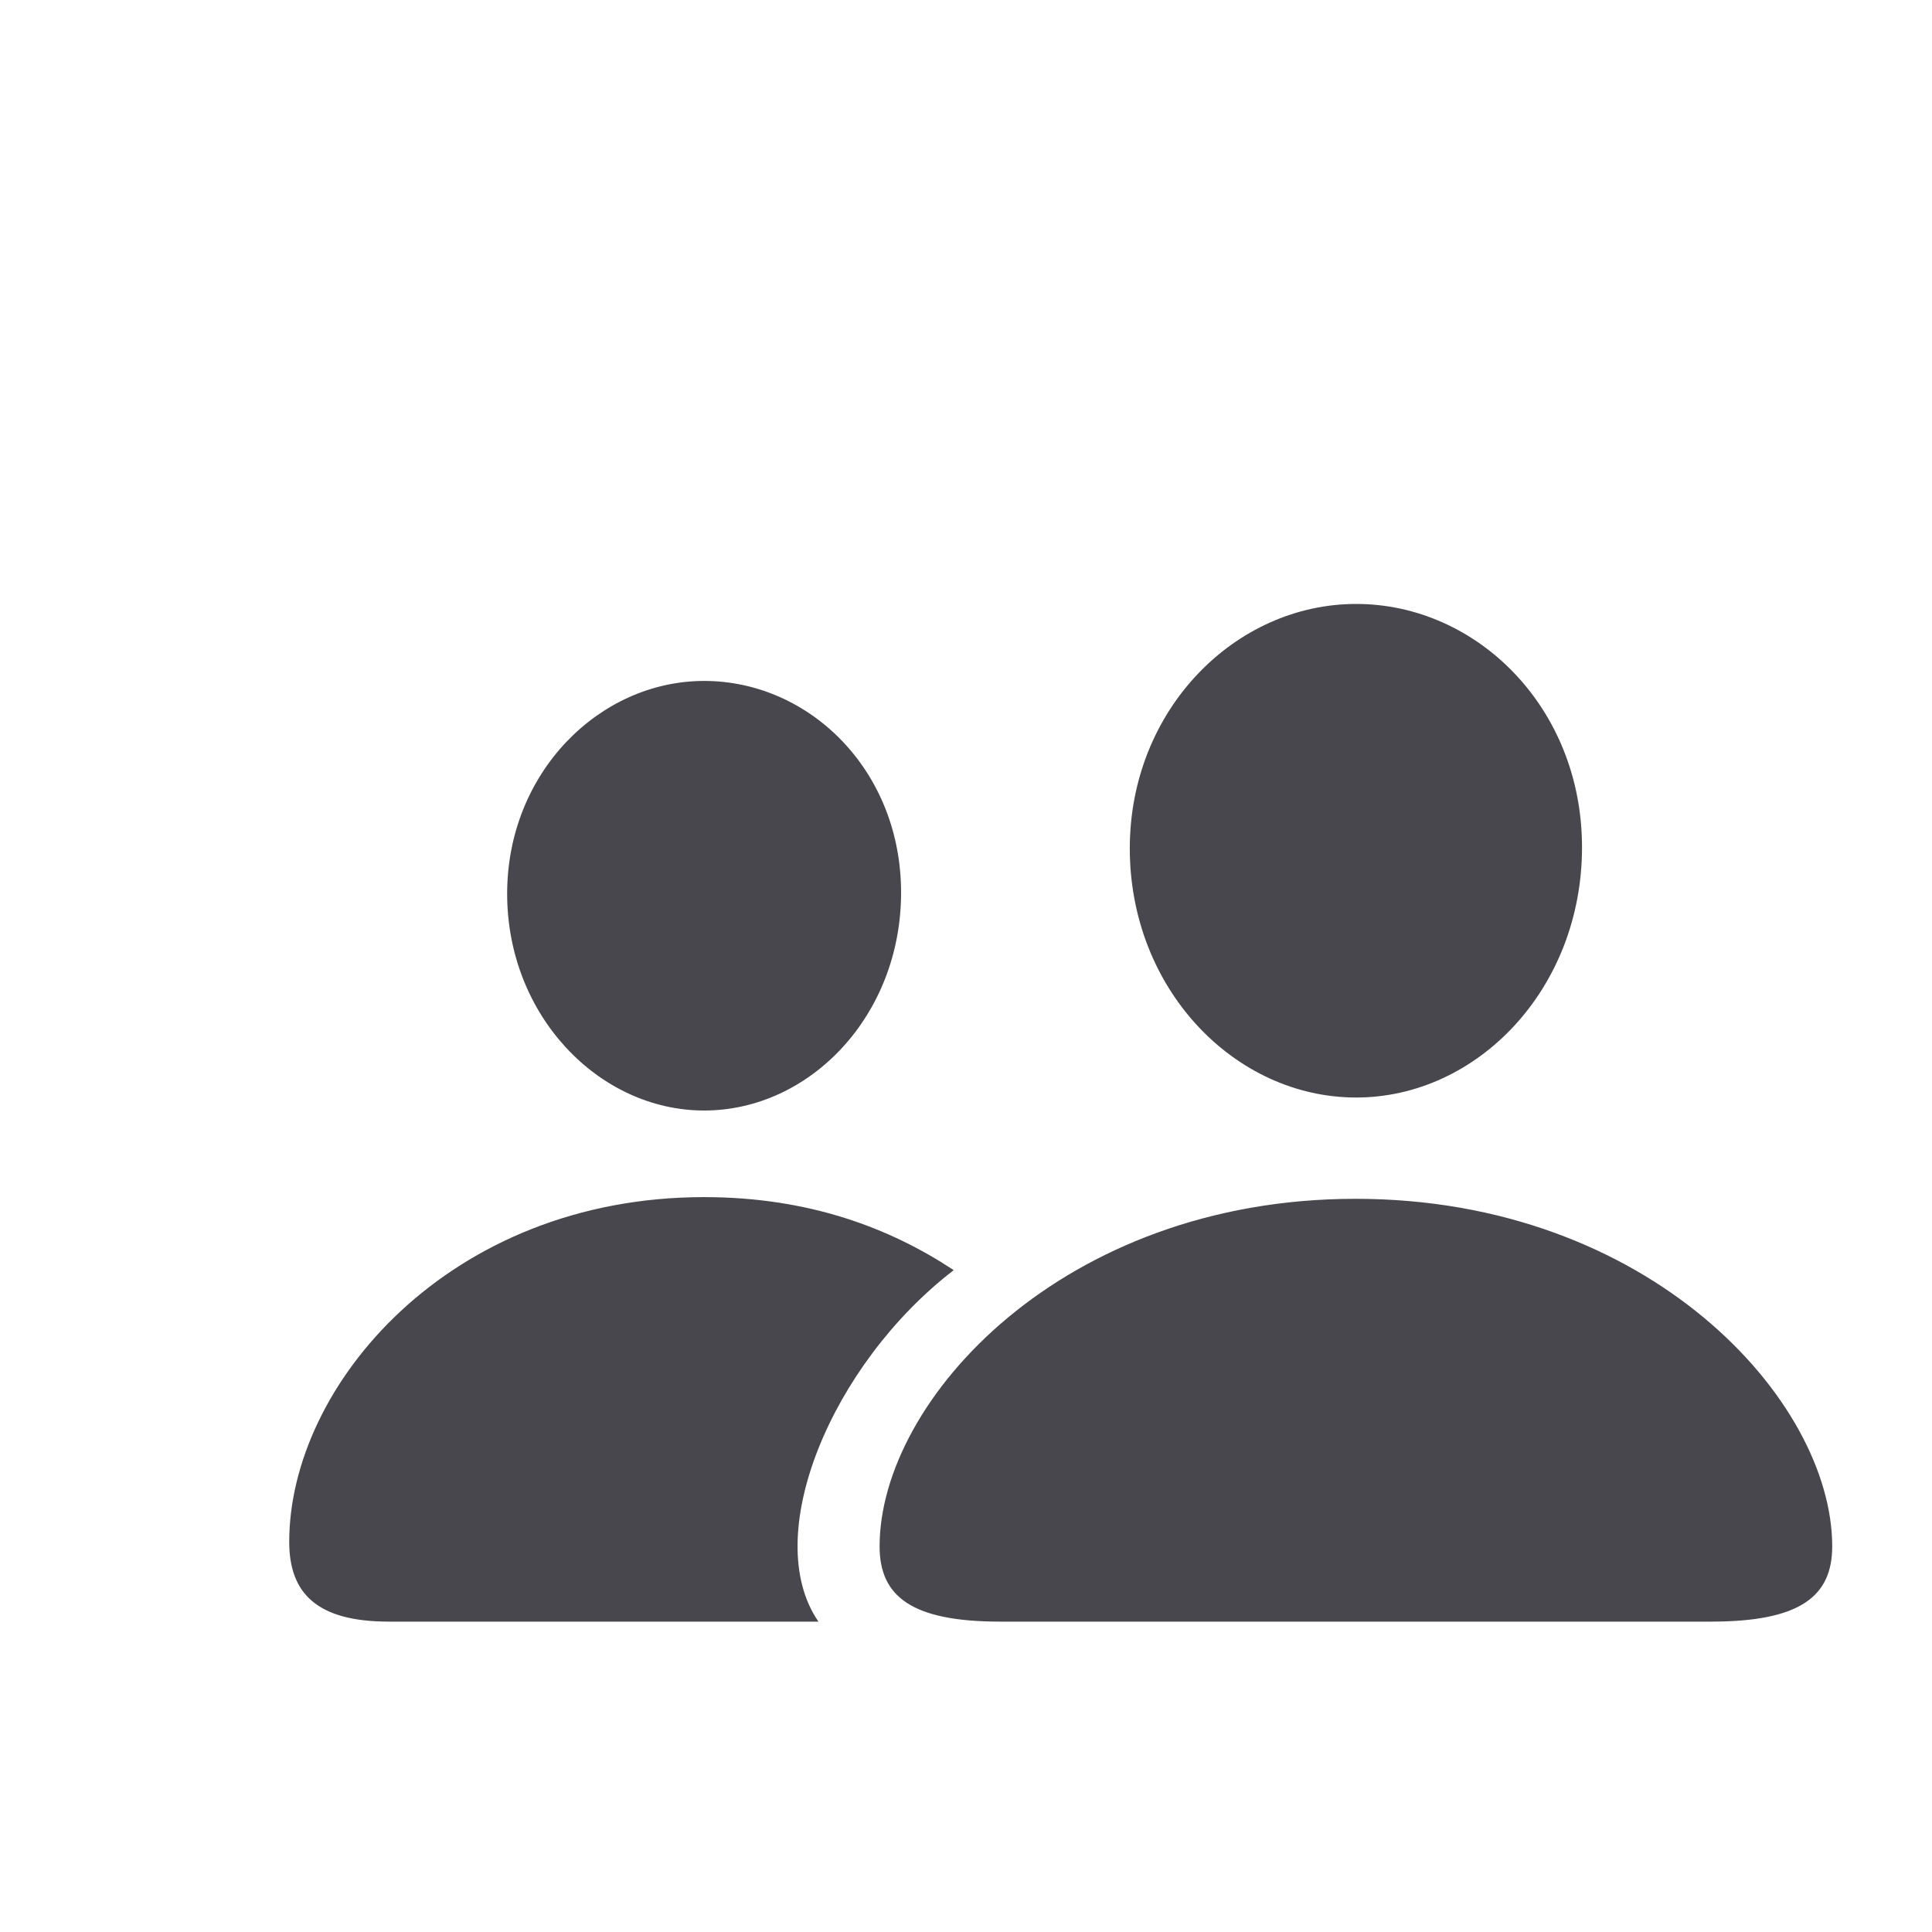 <svg id="svg-friends-default" viewBox="0 0 40 40" fill="none" xmlns="http://www.w3.org/2000/svg">
<mask id="mask0_2003_1117" style="mask-type:alpha" maskUnits="userSpaceOnUse" x="0" y="0" width="40" height="40">
<rect width="40" height="40" fill="#D9D9D9"/>
</mask>
<g mask="url(#mask0_2003_1117)">
<g filter="url(#filter0_di_2003_1117)">
<path d="M26.078 19.723C23.559 19.723 21.391 17.473 21.391 14.566C21.391 11.695 23.57 9.504 26.078 9.504C28.574 9.504 30.754 11.648 30.754 14.543C30.754 17.473 28.586 19.723 26.078 19.723ZM12.578 19.992C10.398 19.992 8.5 18.023 8.5 15.504C8.5 12.996 10.41 11.098 12.578 11.098C14.758 11.098 16.656 12.949 16.656 15.48C16.656 18.023 14.77 19.992 12.578 19.992ZM6.051 30.574C4.562 30.574 3.988 29.988 3.988 28.922C3.988 25.688 7.293 21.785 12.578 21.785C14.758 21.785 16.434 22.43 17.746 23.297C15.215 25.242 13.727 28.805 14.945 30.574H6.051ZM18.707 30.574C16.867 30.574 16.211 30.047 16.211 29.016C16.211 25.992 19.996 21.82 26.066 21.82C32.148 21.82 35.934 25.992 35.934 29.016C35.934 30.047 35.277 30.574 33.426 30.574H18.707Z" fill="#49474E"/>
</g>
</g>
<defs>
<filter id="filter0_di_2003_1117" x="1.988" y="7.504" width="39.945" height="29.07" filterUnits="userSpaceOnUse" color-interpolation-filters="sRGB">
<feFlood flood-opacity="0" result="BackgroundImageFix"/>
<feColorMatrix in="SourceAlpha" type="matrix" values="0 0 0 0 0 0 0 0 0 0 0 0 0 0 0 0 0 0 127 0" result="hardAlpha"/>
<feOffset dx="2" dy="2"/>
<feGaussianBlur stdDeviation="2"/>
<feComposite in2="hardAlpha" operator="out"/>
<feColorMatrix type="matrix" values="0 0 0 0 0 0 0 0 0 0 0 0 0 0 0 0 0 0 0.25 0"/>
<feBlend mode="normal" in2="BackgroundImageFix" result="effect1_dropShadow_2003_1117"/>
<feBlend mode="normal" in="SourceGraphic" in2="effect1_dropShadow_2003_1117" result="shape"/>
<feColorMatrix in="SourceAlpha" type="matrix" values="0 0 0 0 0 0 0 0 0 0 0 0 0 0 0 0 0 0 127 0" result="hardAlpha"/>
<feOffset dy="1"/>
<feGaussianBlur stdDeviation="1"/>
<feComposite in2="hardAlpha" operator="arithmetic" k2="-1" k3="1"/>
<feColorMatrix type="matrix" values="0 0 0 0 0.664 0 0 0 0 0.664 0 0 0 0 0.664 0 0 0 0.5 0"/>
<feBlend mode="normal" in2="shape" result="effect2_innerShadow_2003_1117"/>
</filter>
</defs>
</svg>
